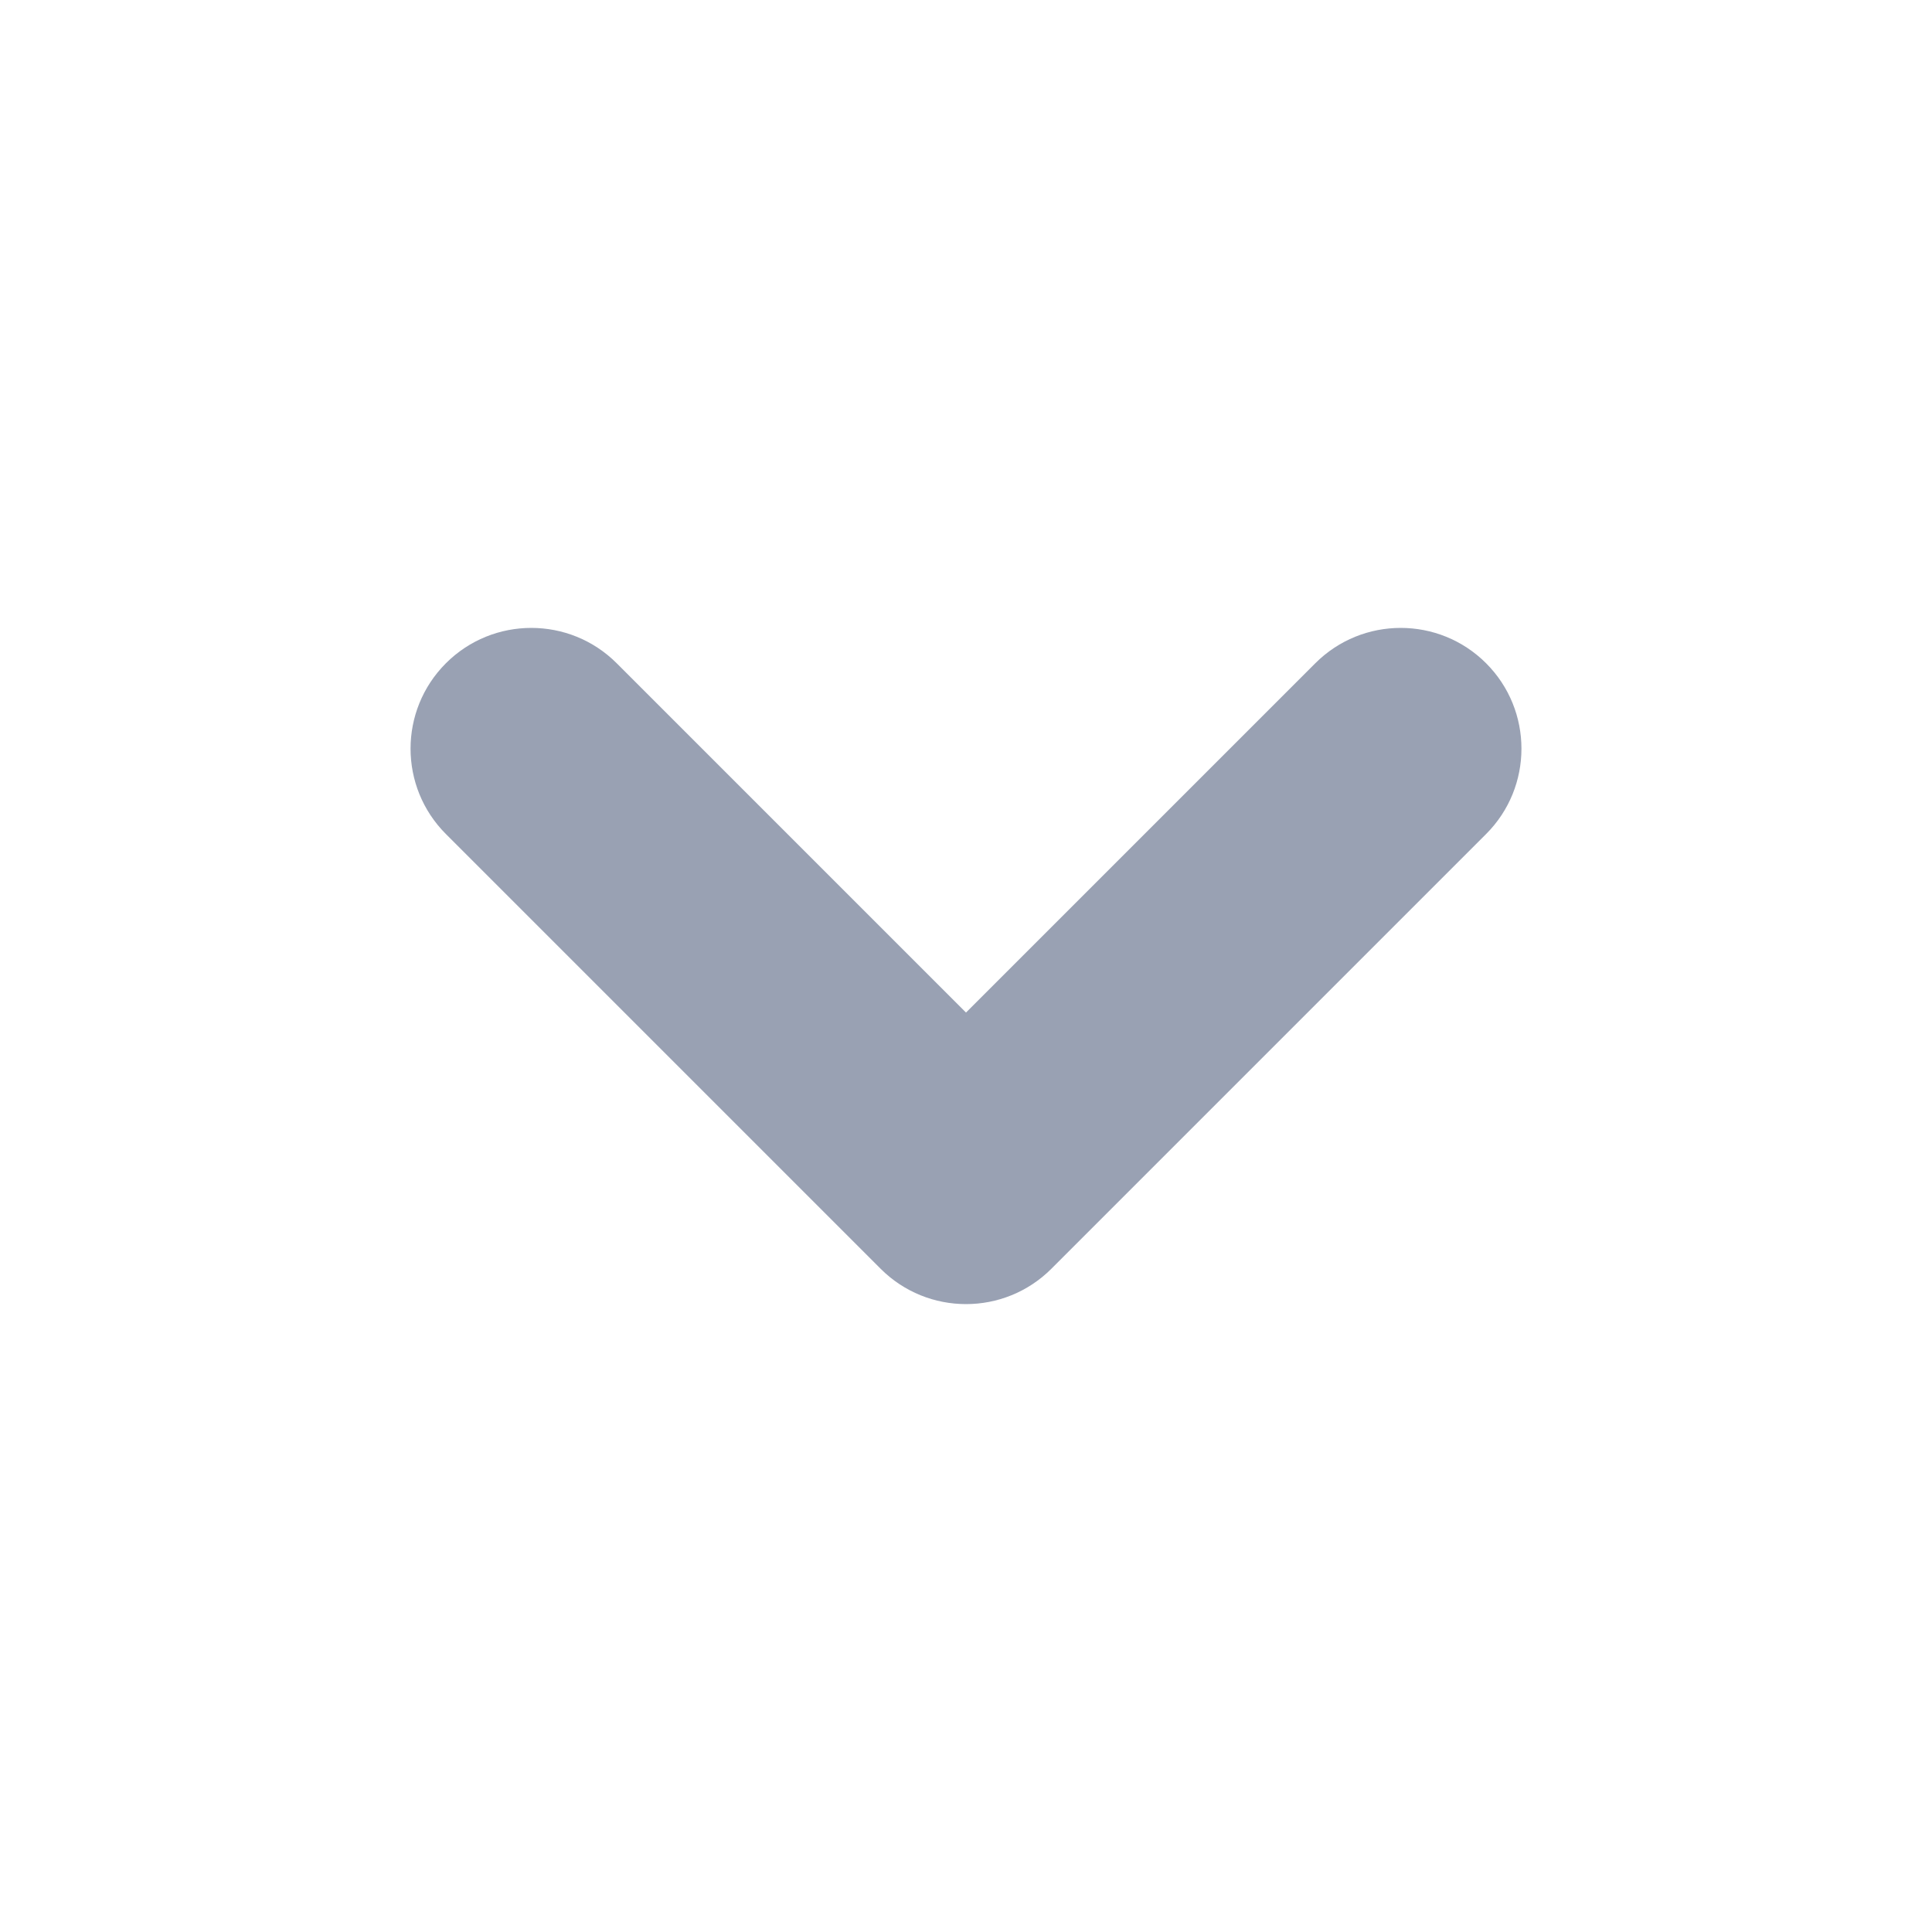 <svg xmlns="http://www.w3.org/2000/svg" width="20" height="20" viewBox="0 0 20 20" class="duration-100 ease-in transition -rotate-90 rtl:rotate-90" style="min-width: 20px; min-height: 20px;">
    <g fill="none" fill-rule="evenodd" transform="translate(-446 -398)">
        <path fill="#99A1B3" fill-rule="nonzero" d="M95.884,240.366 C95.396,239.878 94.604,239.878 94.116,240.366 C93.628,240.854 93.628,241.646 94.116,242.134 L98.616,246.634 C99.104,247.122 99.896,247.122 100.384,246.634 L104.884,242.134 C105.372,241.646 105.372,240.854 104.884,240.366 C104.396,239.878 103.604,239.878 103.116,240.366 L99.5,243.982 L95.884,240.366 Z" transform="translate(356.5 164.5)">
        </path>
        <polygon points="446 418 466 418 466 398 446 398">
        </polygon>
    </g>
</svg>